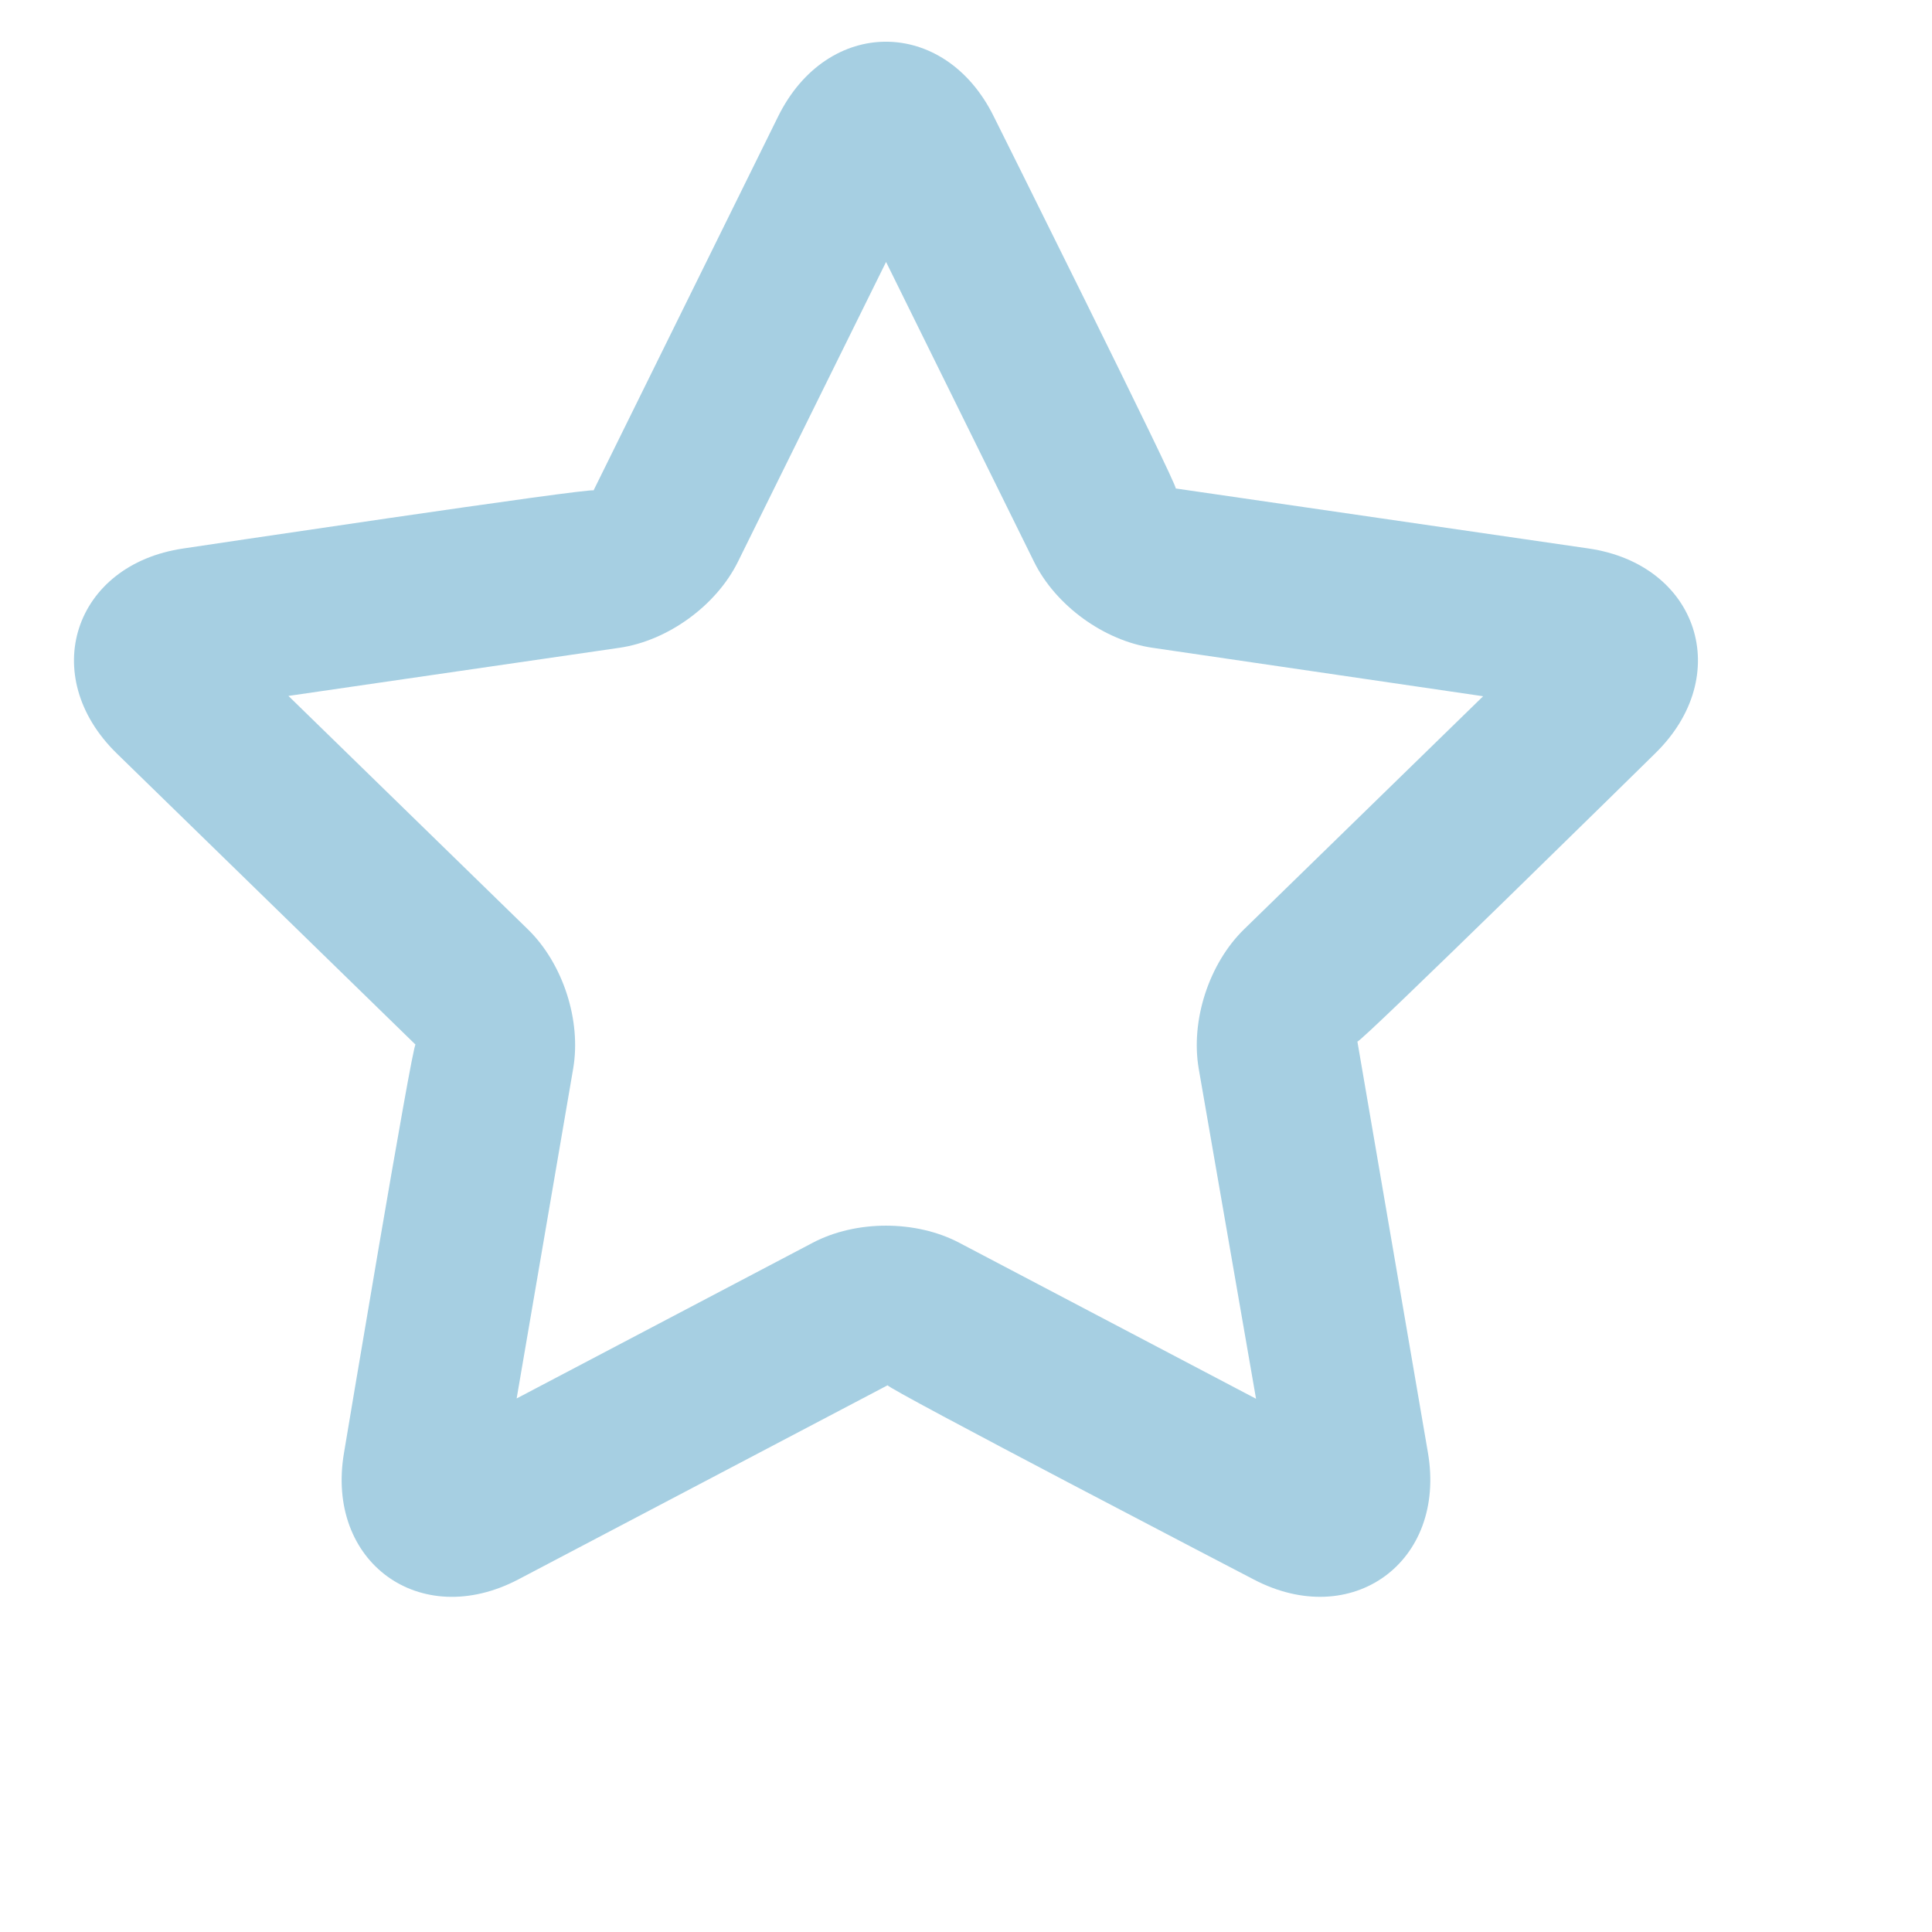 <svg width="24" height="24" viewBox="0 0 24 24" fill="none" xmlns="http://www.w3.org/2000/svg">
<path fill-rule="evenodd" clip-rule="evenodd" d="M17.738 18.044C17.972 19.405 16.792 20.261 15.571 19.619C15.571 19.619 10.982 17.231 11.027 17.208L6.441 19.619C5.218 20.262 4.04 19.404 4.274 18.044C4.274 18.044 5.126 12.942 5.162 12.977L1.452 9.361C0.463 8.397 0.914 7.012 2.28 6.813C2.28 6.813 7.396 6.047 7.373 6.093L9.666 1.447C10.278 0.208 11.734 0.209 12.345 1.447C12.345 1.447 14.654 6.075 14.605 6.068L19.731 6.813C21.099 7.012 21.548 8.398 20.559 9.361C20.559 9.361 16.871 12.988 16.862 12.938L17.738 18.044ZM6.418 17.372L10.096 15.438C10.634 15.155 11.378 15.155 11.916 15.438L15.603 17.376L14.891 13.276C14.788 12.676 15.019 11.969 15.453 11.545L18.424 8.649L14.317 8.047C13.715 7.96 13.113 7.522 12.845 6.978L11.007 3.254L9.167 6.978C8.898 7.523 8.295 7.96 7.695 8.047L3.583 8.645L6.558 11.545C6.994 11.97 7.223 12.678 7.12 13.276L6.418 17.372Z" fill="#A6CFE2"/>
</svg>
